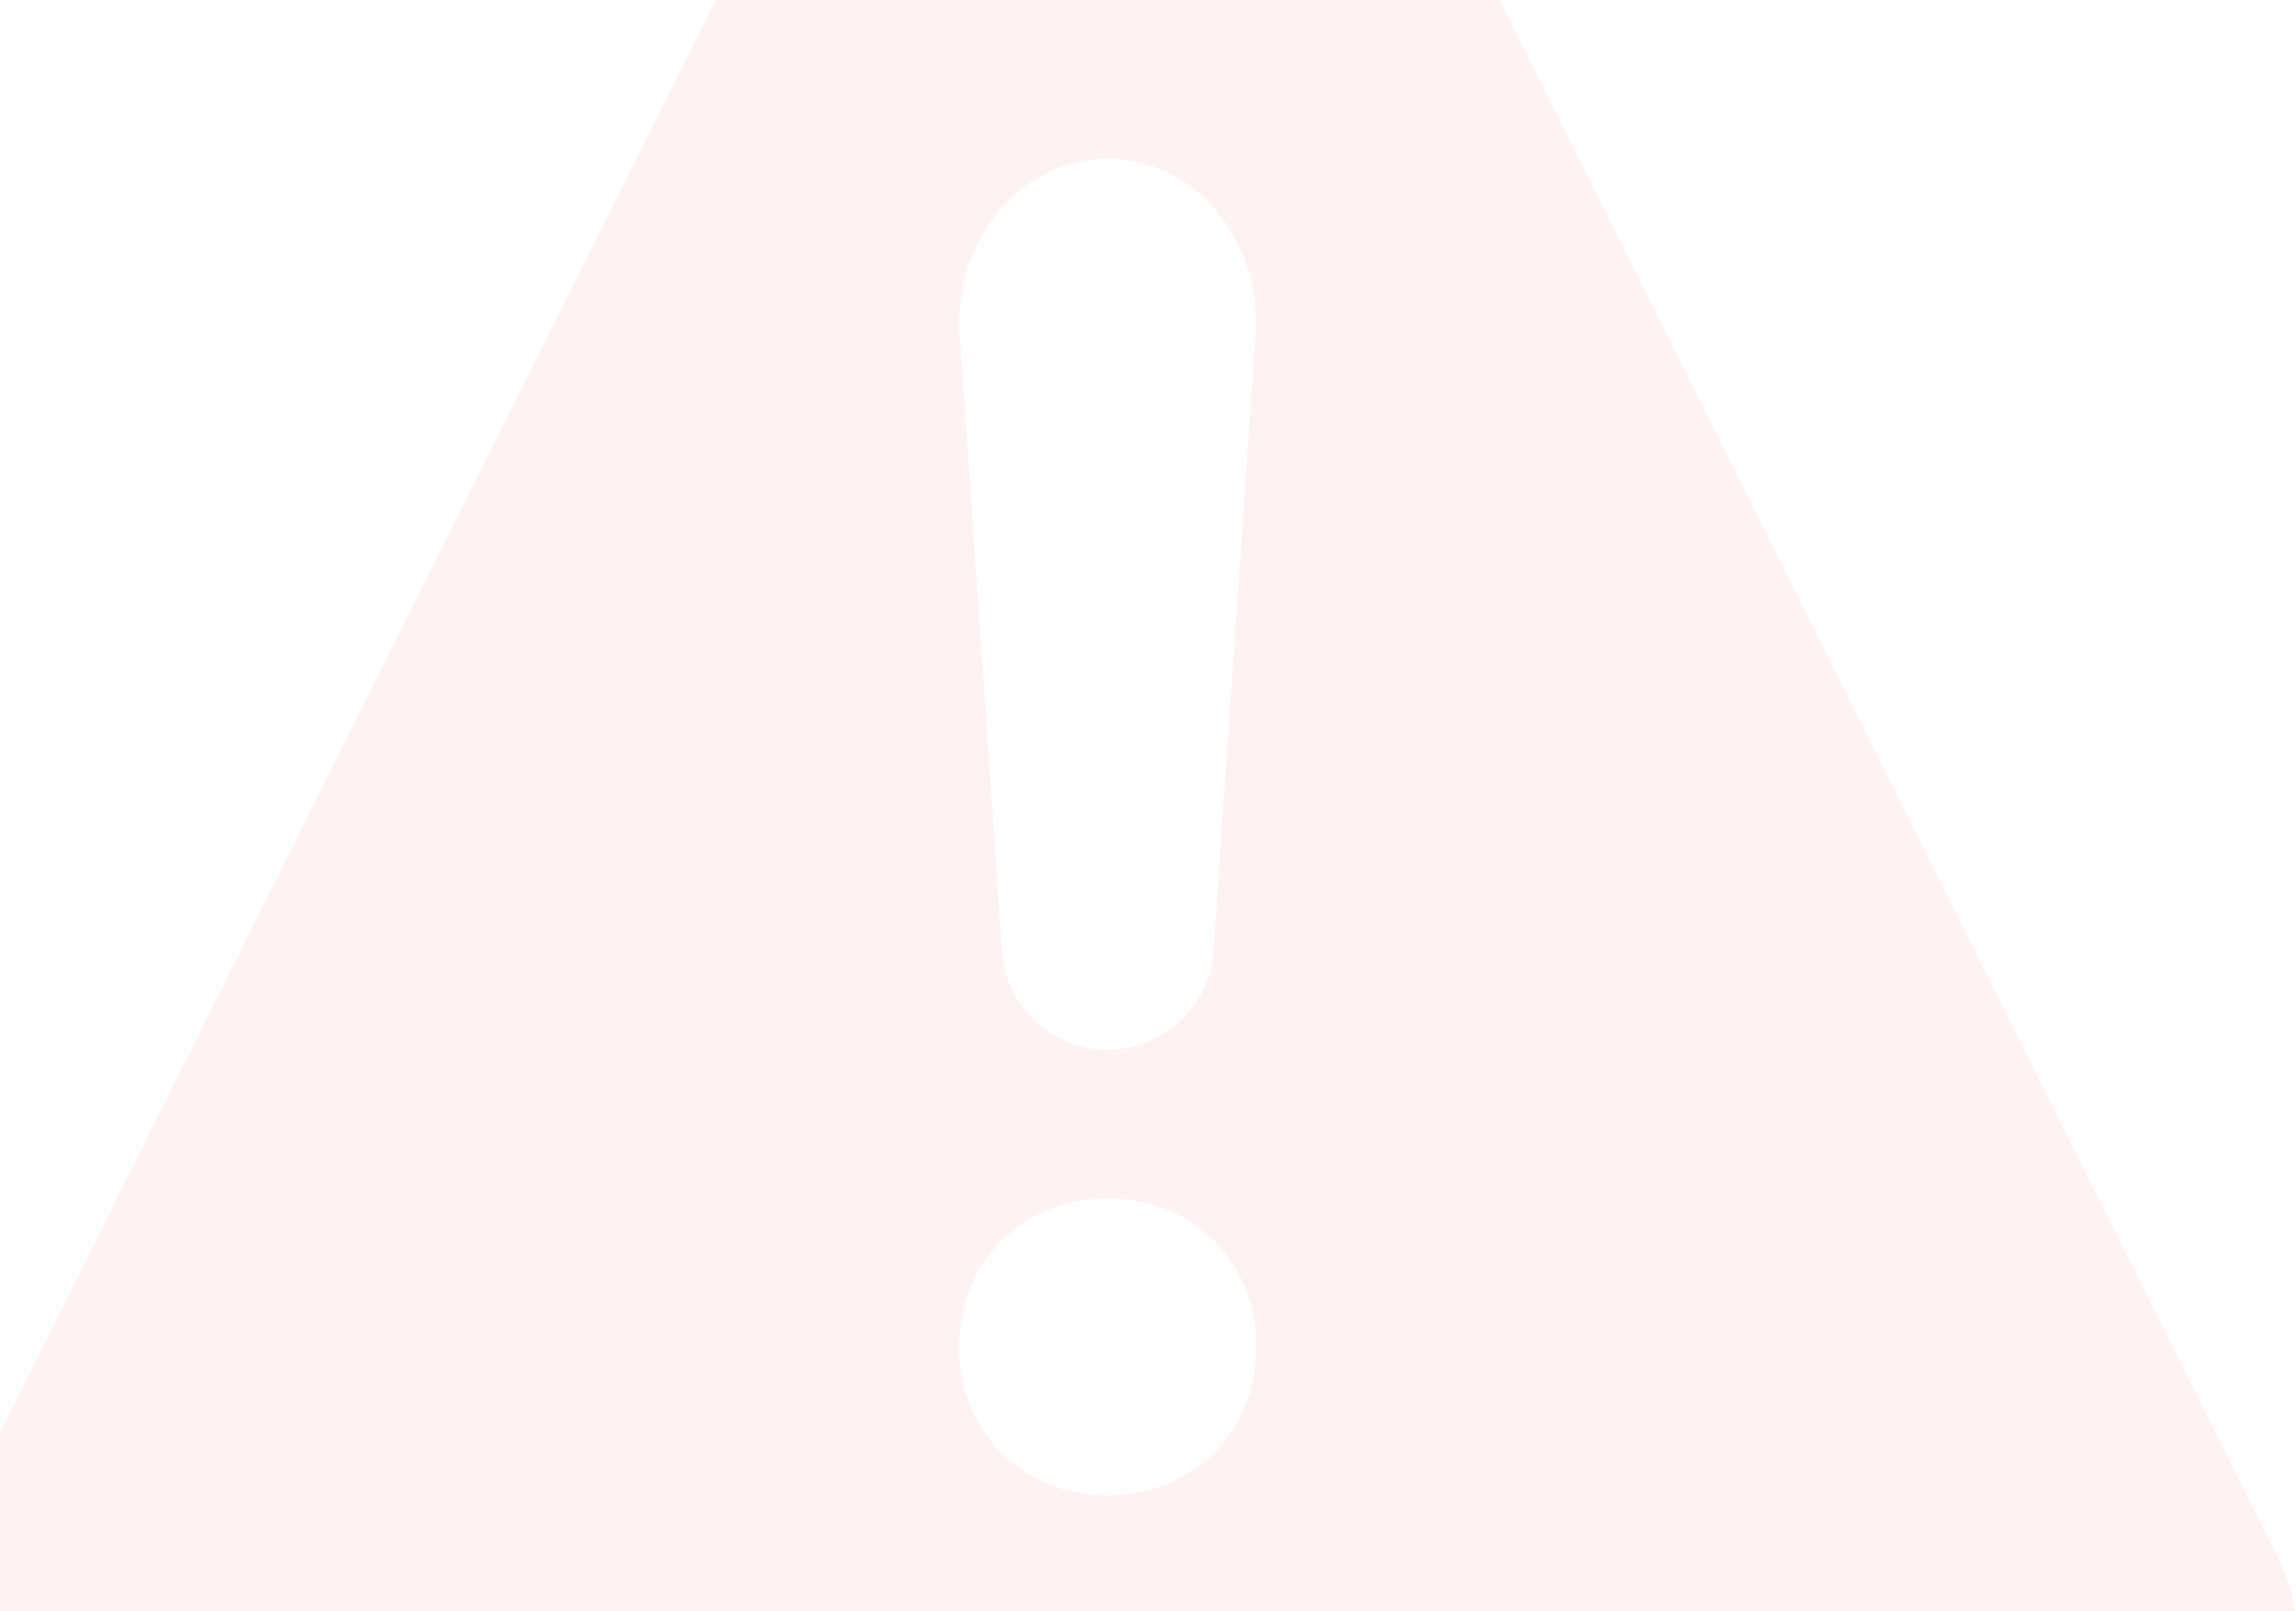 <svg xmlns="http://www.w3.org/2000/svg" width="114" height="80"><g fill="none" fill-rule="evenodd" opacity=".07"><path fill="#EC3F3F" fill-rule="nonzero" d="M47.855-24.582c2.935-5.892 11.35-5.892 14.285 0L86.965 25.06l26.181 52.378C115.801 82.747 111.936 89 106 89H4.003c-5.944 0-9.801-6.254-7.146-11.564l26.181-52.378 24.817-49.64zM55 52.125a5.268 5.268 0 005.253-4.905l2.065-30.198c.544-4.855-2.881-9.147-7.318-9.147-4.437 0-7.862 4.292-7.318 9.147l2.065 30.198A5.268 5.268 0 0055 52.125zm7.375 14.835v-.17c0-4.12-3.129-7.29-7.378-7.29-4.237 0-7.372 3.177-7.372 7.29v.17c0 4.113 3.135 7.29 7.372 7.29 4.25 0 7.378-3.183 7.378-7.29z"/><path d="M-4-29h118V89H-4z"/></g></svg>